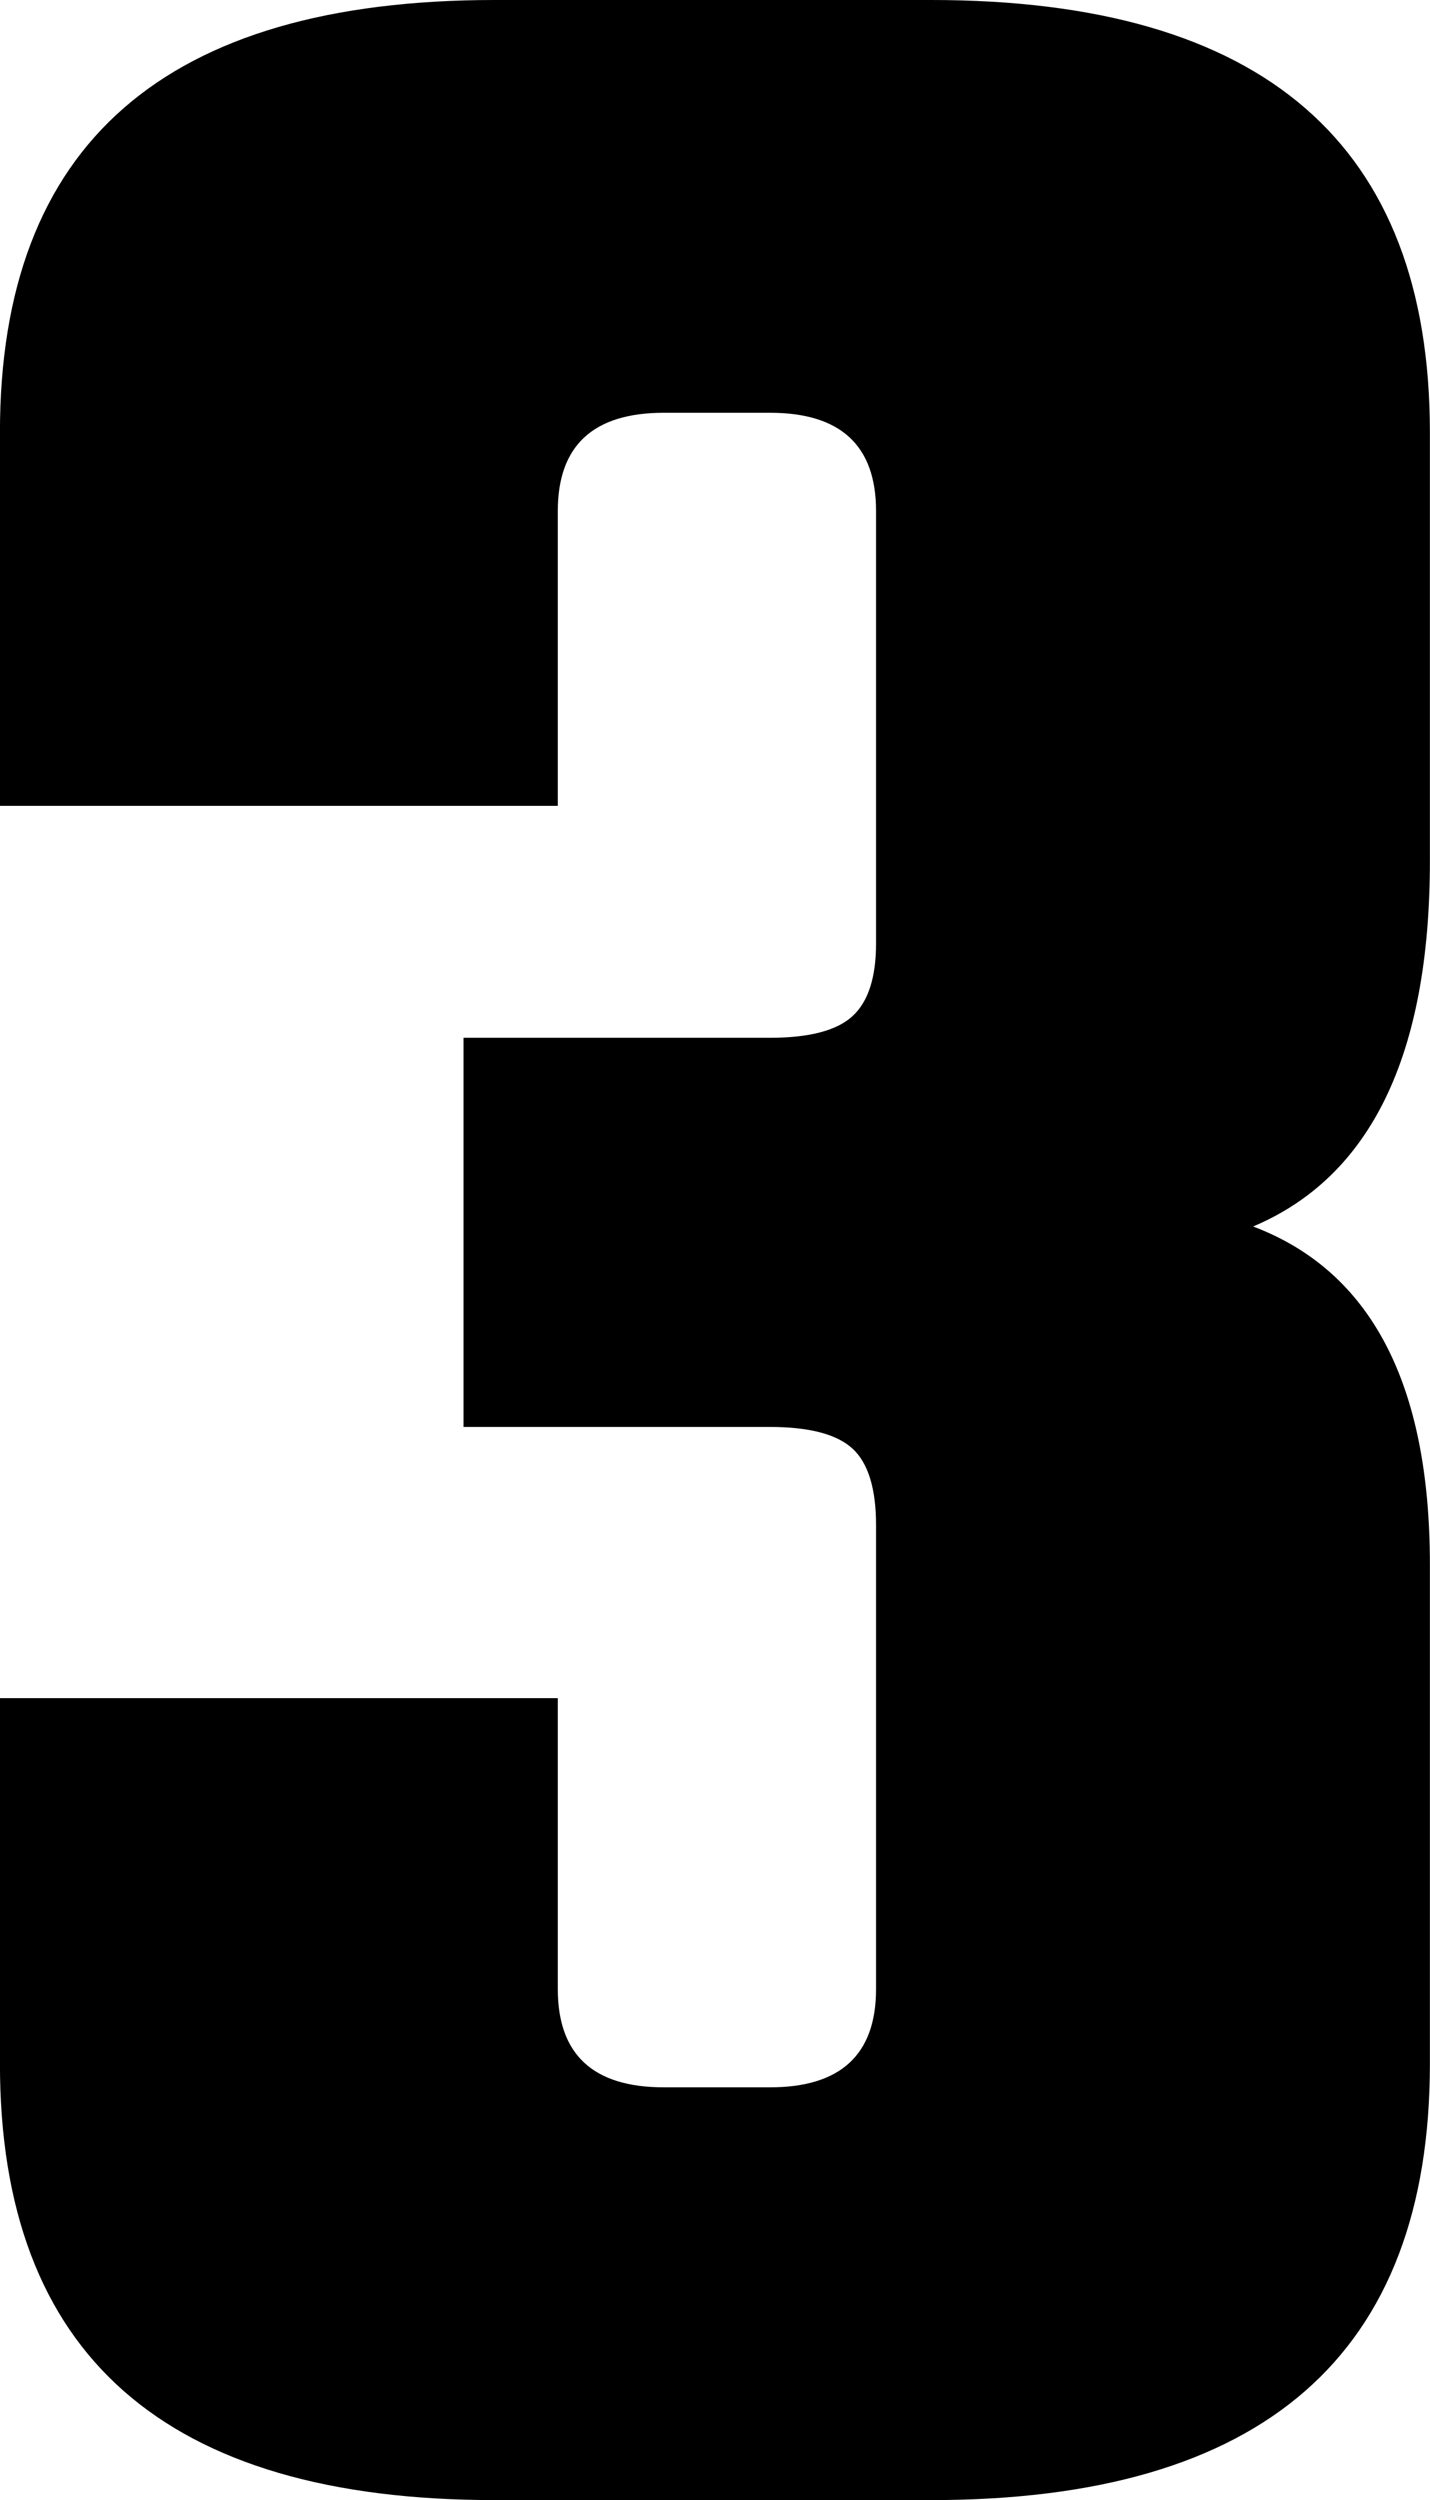 <?xml version="1.0" encoding="utf-8"?>
<!-- Generator: Adobe Illustrator 16.0.0, SVG Export Plug-In . SVG Version: 6.00 Build 0)  -->
<!DOCTYPE svg PUBLIC "-//W3C//DTD SVG 1.1//EN" "http://www.w3.org/Graphics/SVG/1.1/DTD/svg11.dtd">
<svg version="1.1" id="Layer_1" xmlns="http://www.w3.org/2000/svg" xmlns:xlink="http://www.w3.org/1999/xlink" x="0px" y="0px"
	 width="27.472px" height="48px" viewBox="157.644 275.441 27.472 48" enable-background="new 157.644 275.441 27.472 48"
	 xml:space="preserve">
<g>
	<path d="M168.36,285.253v5.66h-10.717v-7.17c0-5.534,3.17-8.302,9.509-8.302h8.377c6.389,0,9.585,2.768,9.585,8.302v8.227
		c0,3.724-1.132,6.063-3.396,7.019c2.264,0.856,3.396,3.019,3.396,6.491v9.585c0,5.584-3.196,8.377-9.585,8.377h-8.377
		c-6.339,0-9.509-2.793-9.509-8.377v-7.02h10.717v5.585c0,1.259,0.679,1.887,2.038,1.887h2.038c1.358,0,2.038-0.628,2.038-1.887
		v-8.905c0-0.704-0.151-1.195-0.453-1.472c-0.302-0.276-0.83-0.415-1.585-0.415h-5.887v-7.472h5.887
		c0.755,0,1.283-0.138,1.585-0.415c0.302-0.276,0.453-0.742,0.453-1.396v-8.302c0-1.257-0.679-1.887-2.038-1.887h-2.038
		C169.04,283.366,168.36,283.996,168.36,285.253z"/>
</g>
</svg>
